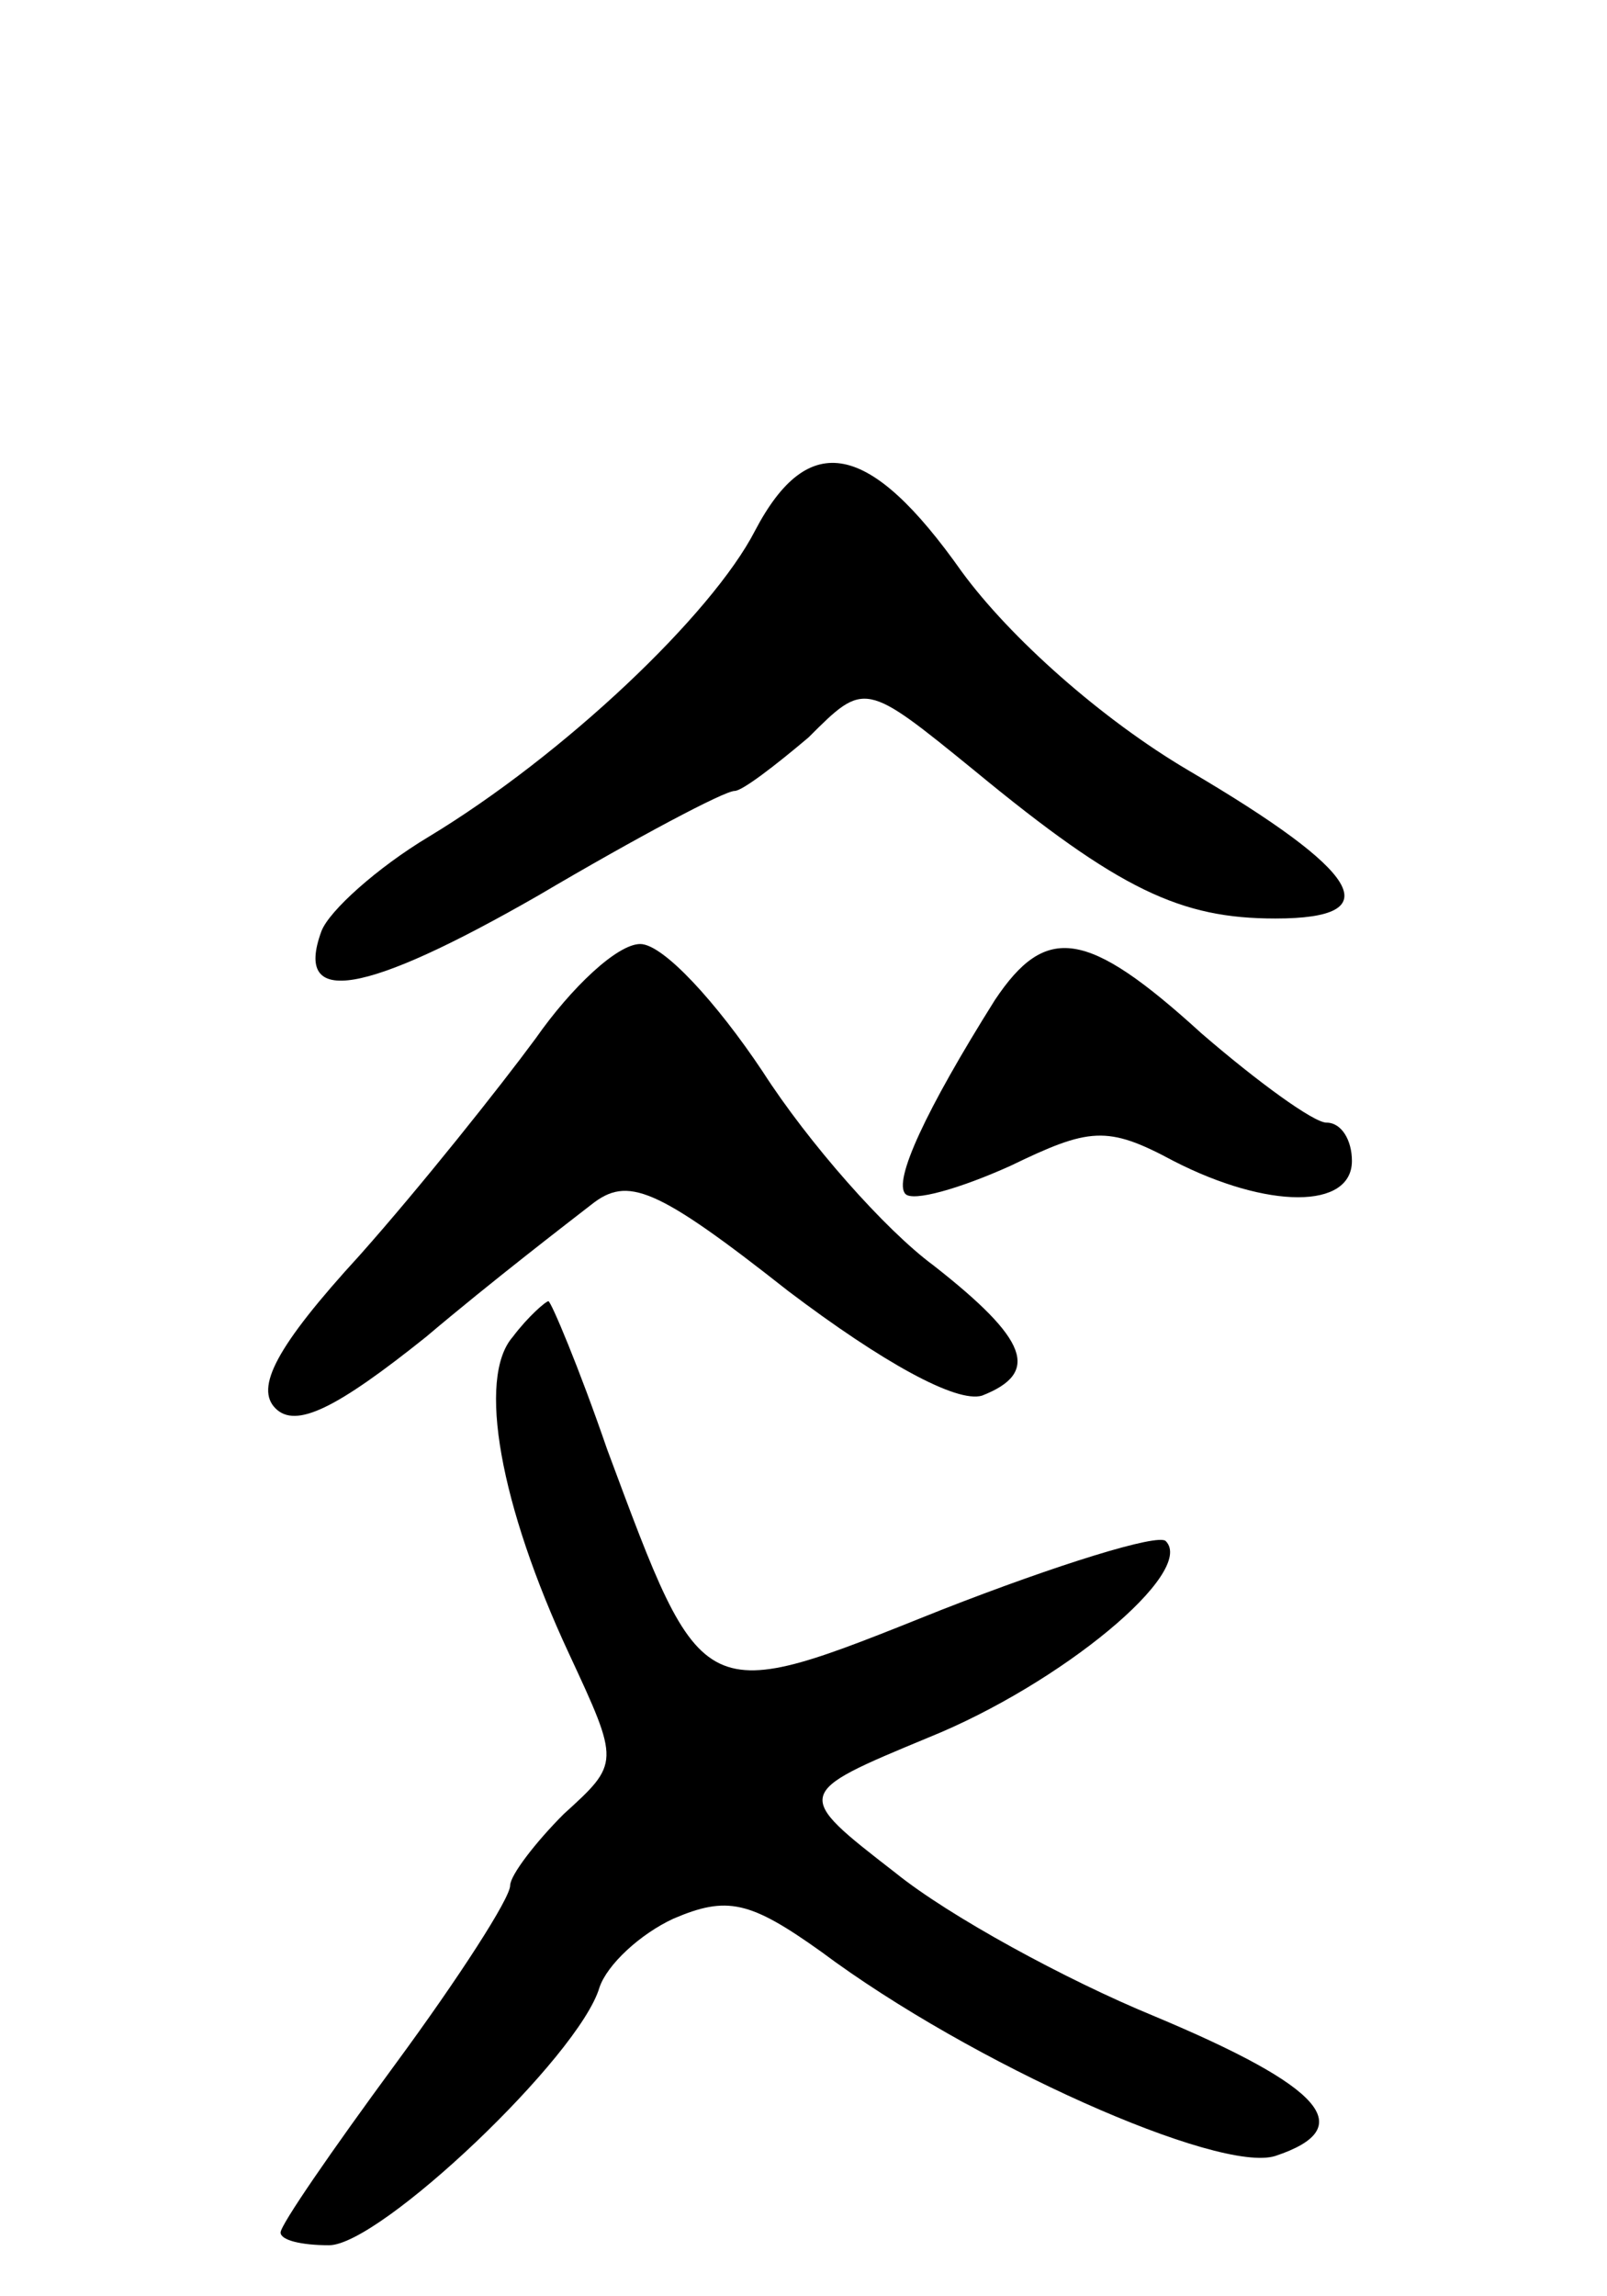 <svg version="1.0" xmlns="http://www.w3.org/2000/svg"
 width="63pt" height="90pt" viewBox="0 0 63 90"
 preserveAspectRatio="xMidYMid meet">
<g transform="translate(0,90) scale(0.1,-0.1)"
fill="#000000" stroke="none">
<path d="M296 692 c-17 -33 -75 -88 -128 -120 -20 -12 -39 -29 -42 -37 -11
-30 17 -25 85 14 39 23 73 41 77 41 3 0 16 10 29 21 22 22 22 22 65 -13 57
-47 81 -58 118 -58 45 0 34 18 -34 58 -34 20 -70 52 -89 78 -36 51 -60 56 -81
16z"/>
<path d="M210 493 c-14 -19 -45 -58 -69 -85 -33 -36 -41 -52 -33 -60 8 -8 24
0 59 28 26 22 56 45 65 52 14 11 25 7 77 -34 37 -28 66 -44 76 -41 23 9 18 22
-19 51 -19 14 -49 48 -67 76 -18 27 -39 50 -48 50 -9 0 -27 -17 -41 -37z"/>
<path d="M390 508 c-27 -43 -40 -71 -35 -76 3 -3 21 2 41 11 31 15 38 16 64 2
37 -19 70 -19 70 0 0 8 -4 15 -10 15 -5 0 -27 16 -49 35 -45 41 -61 43 -81 13z"/>
<path d="M201 376 c-14 -16 -5 -66 22 -124 20 -43 20 -43 -2 -63 -11 -11 -21
-24 -21 -28 0 -5 -20 -36 -45 -70 -25 -34 -45 -63 -45 -66 0 -3 8 -5 19 -5 20
0 98 74 106 101 3 9 16 21 29 27 21 9 30 7 58 -13 59 -44 156 -87 178 -80 33
11 19 27 -48 55 -34 14 -80 39 -101 56 -40 31 -40 31 13 53 52 21 105 65 93
77 -3 3 -42 -9 -88 -27 -95 -38 -93 -39 -131 63 -11 32 -22 58 -23 58 -1 0 -8
-6 -14 -14z"/>
</g>
</svg>
